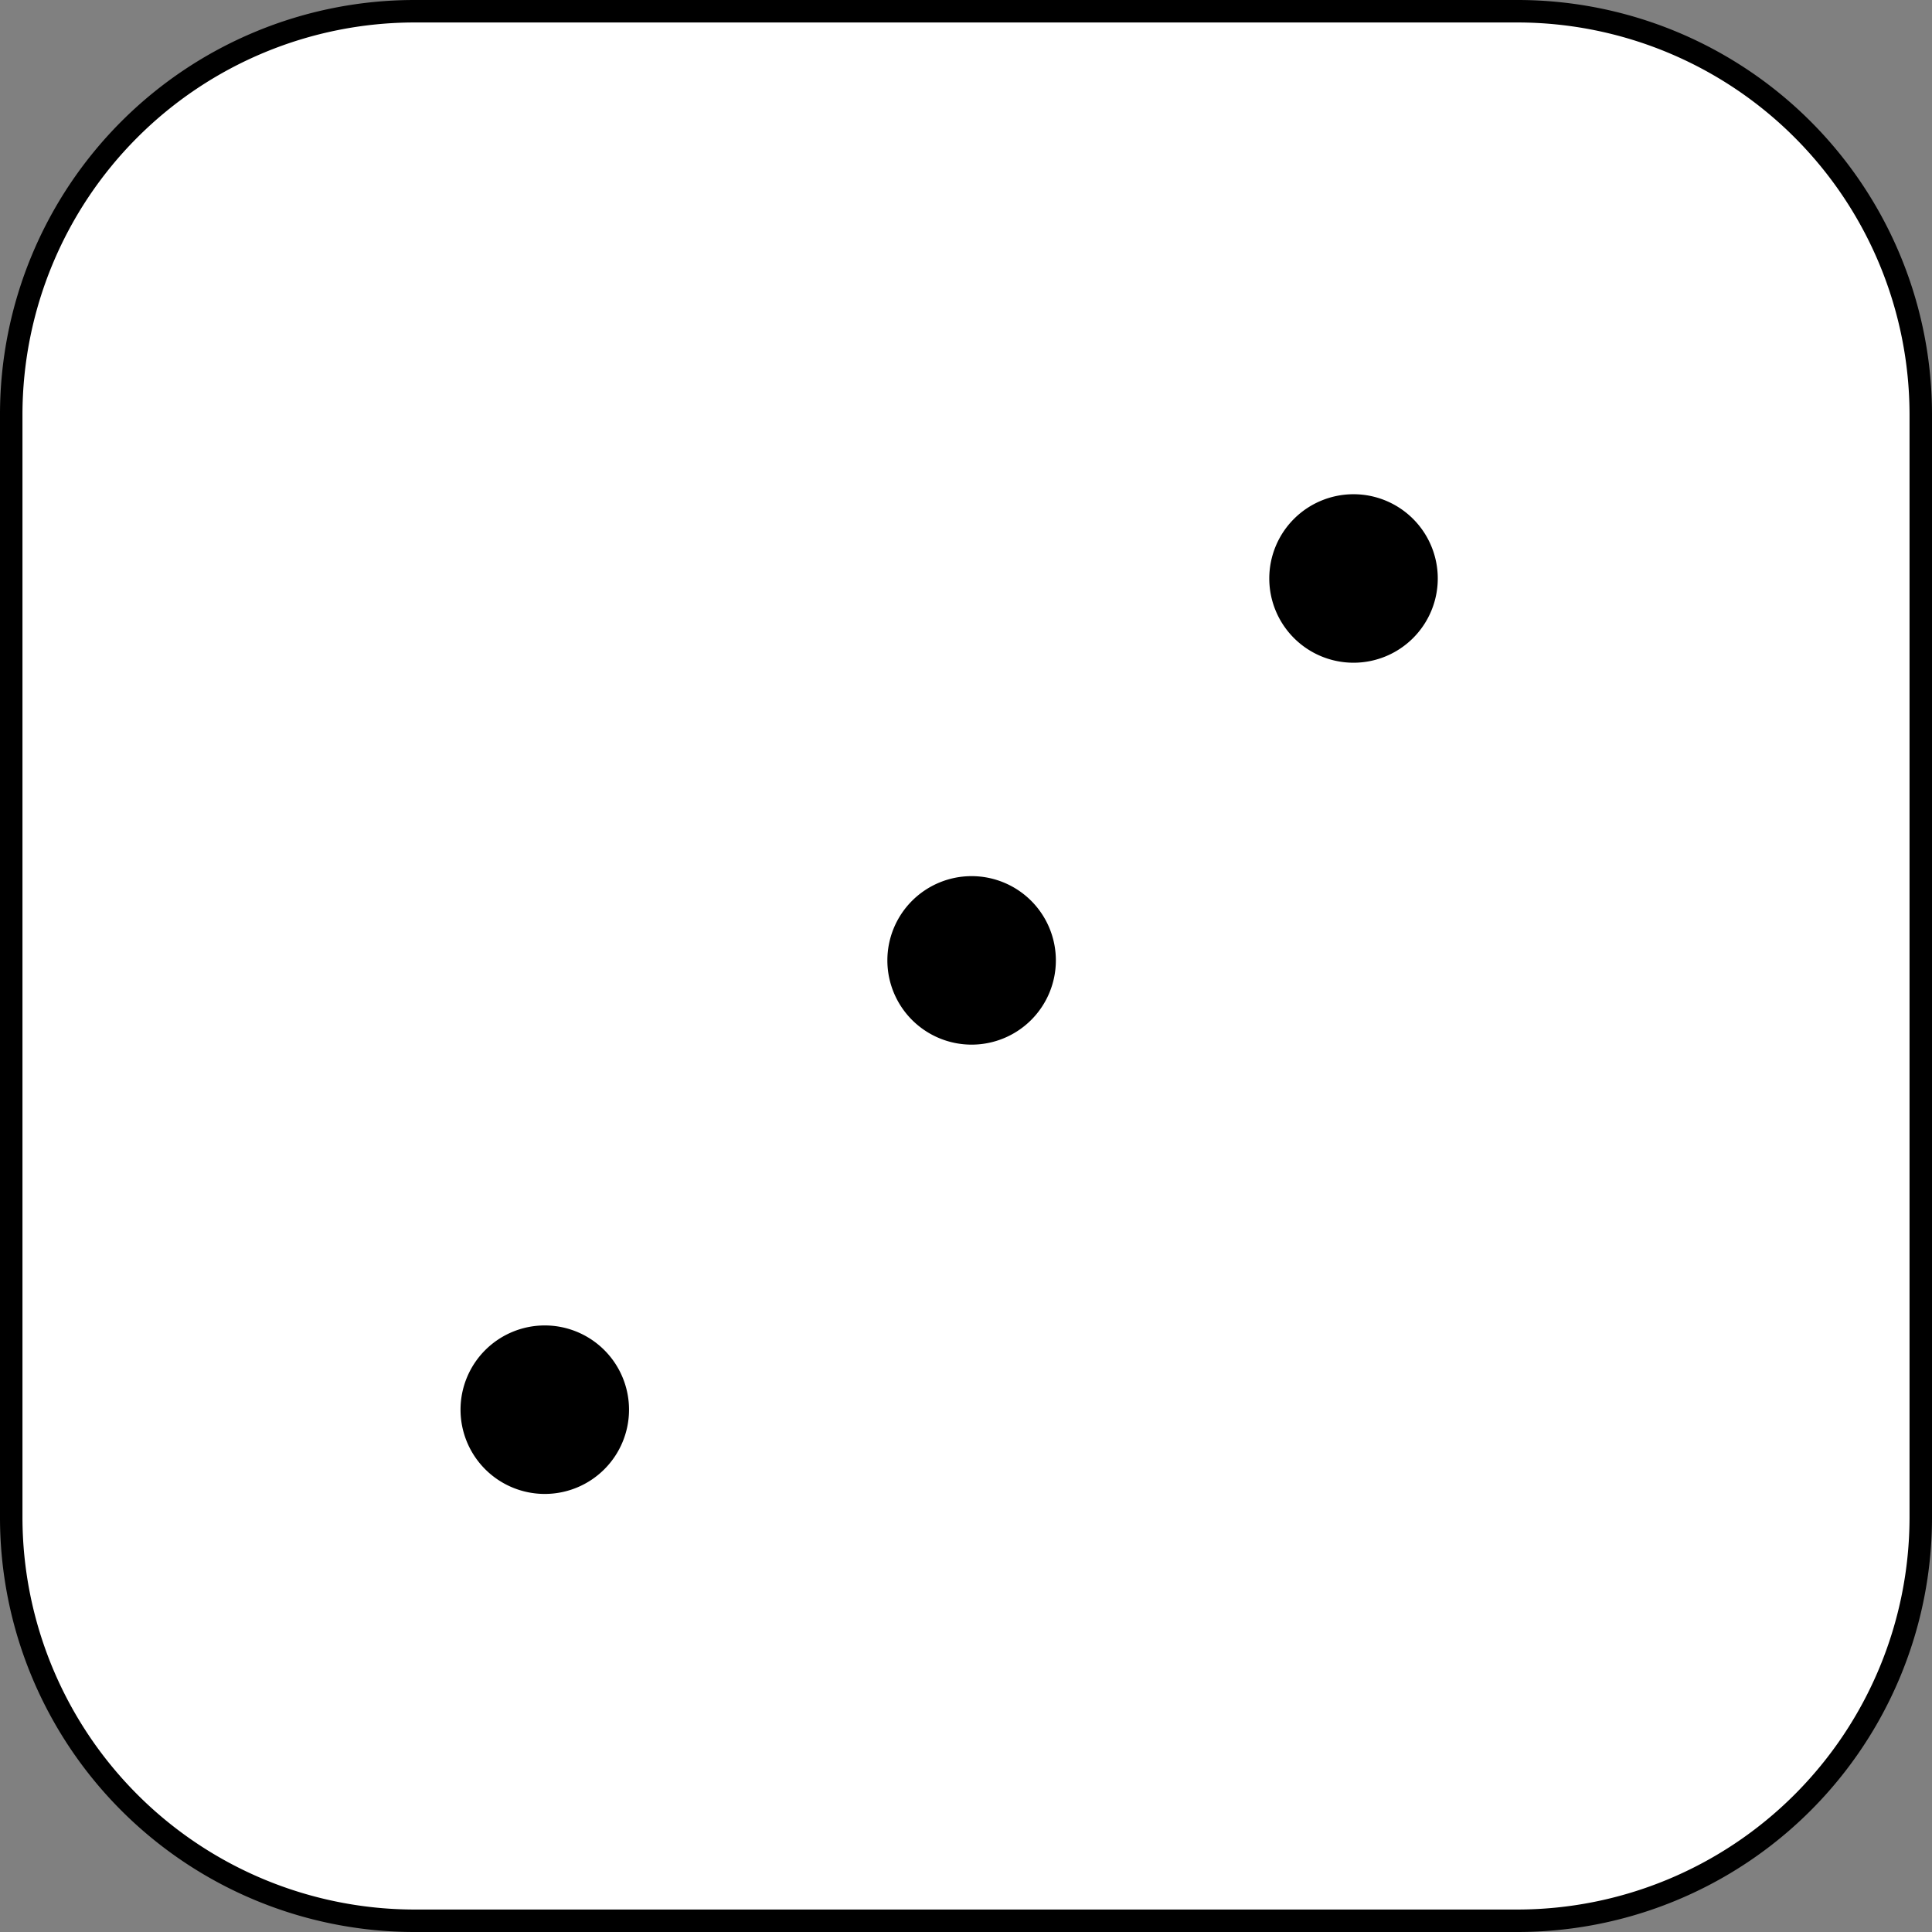 <svg xmlns="http://www.w3.org/2000/svg" viewBox="0 0 172 172"><rect x="0" y="0" width="172" height="172" fill="#808080" stroke="none"/><defs><style>.cls-1{fill:#fff;}</style></defs><g id="Layer_2" data-name="Layer 2"><g id="Layer_1-2" data-name="Layer 1"><rect class="cls-1" x="1" y="1" width="170" height="170" rx="35.9"/><path d="M135.1,2A34.94,34.94,0,0,1,170,36.9v98.2A34.94,34.94,0,0,1,135.1,170H36.9A34.94,34.94,0,0,1,2,135.1V36.9A34.94,34.94,0,0,1,36.9,2h98.2m0-2H36.9A36.9,36.9,0,0,0,0,36.9v98.2A36.9,36.9,0,0,0,36.9,172h98.2A36.9,36.9,0,0,0,172,135.1V36.9A36.9,36.9,0,0,0,135.1,0Z"/><circle cx="86.5" cy="85.5" r="7"/><path d="M86.5,79A6.5,6.5,0,1,1,80,85.5,6.51,6.51,0,0,1,86.5,79m0-1A7.5,7.5,0,1,0,94,85.5,7.5,7.5,0,0,0,86.5,78Z"/><circle cx="48.5" cy="125.5" r="7"/><path d="M48.5,119a6.5,6.5,0,1,1-6.5,6.5,6.51,6.51,0,0,1,6.5-6.5m0-1a7.5,7.5,0,1,0,7.5,7.5,7.5,7.5,0,0,0-7.5-7.5Z"/><circle cx="120.5" cy="51.5" r="7"/><path d="M120.5,45a6.5,6.5,0,1,1-6.5,6.5,6.51,6.51,0,0,1,6.5-6.5m0-1a7.5,7.5,0,1,0,7.5,7.5,7.5,7.5,0,0,0-7.5-7.5Z"/></g></g></svg>